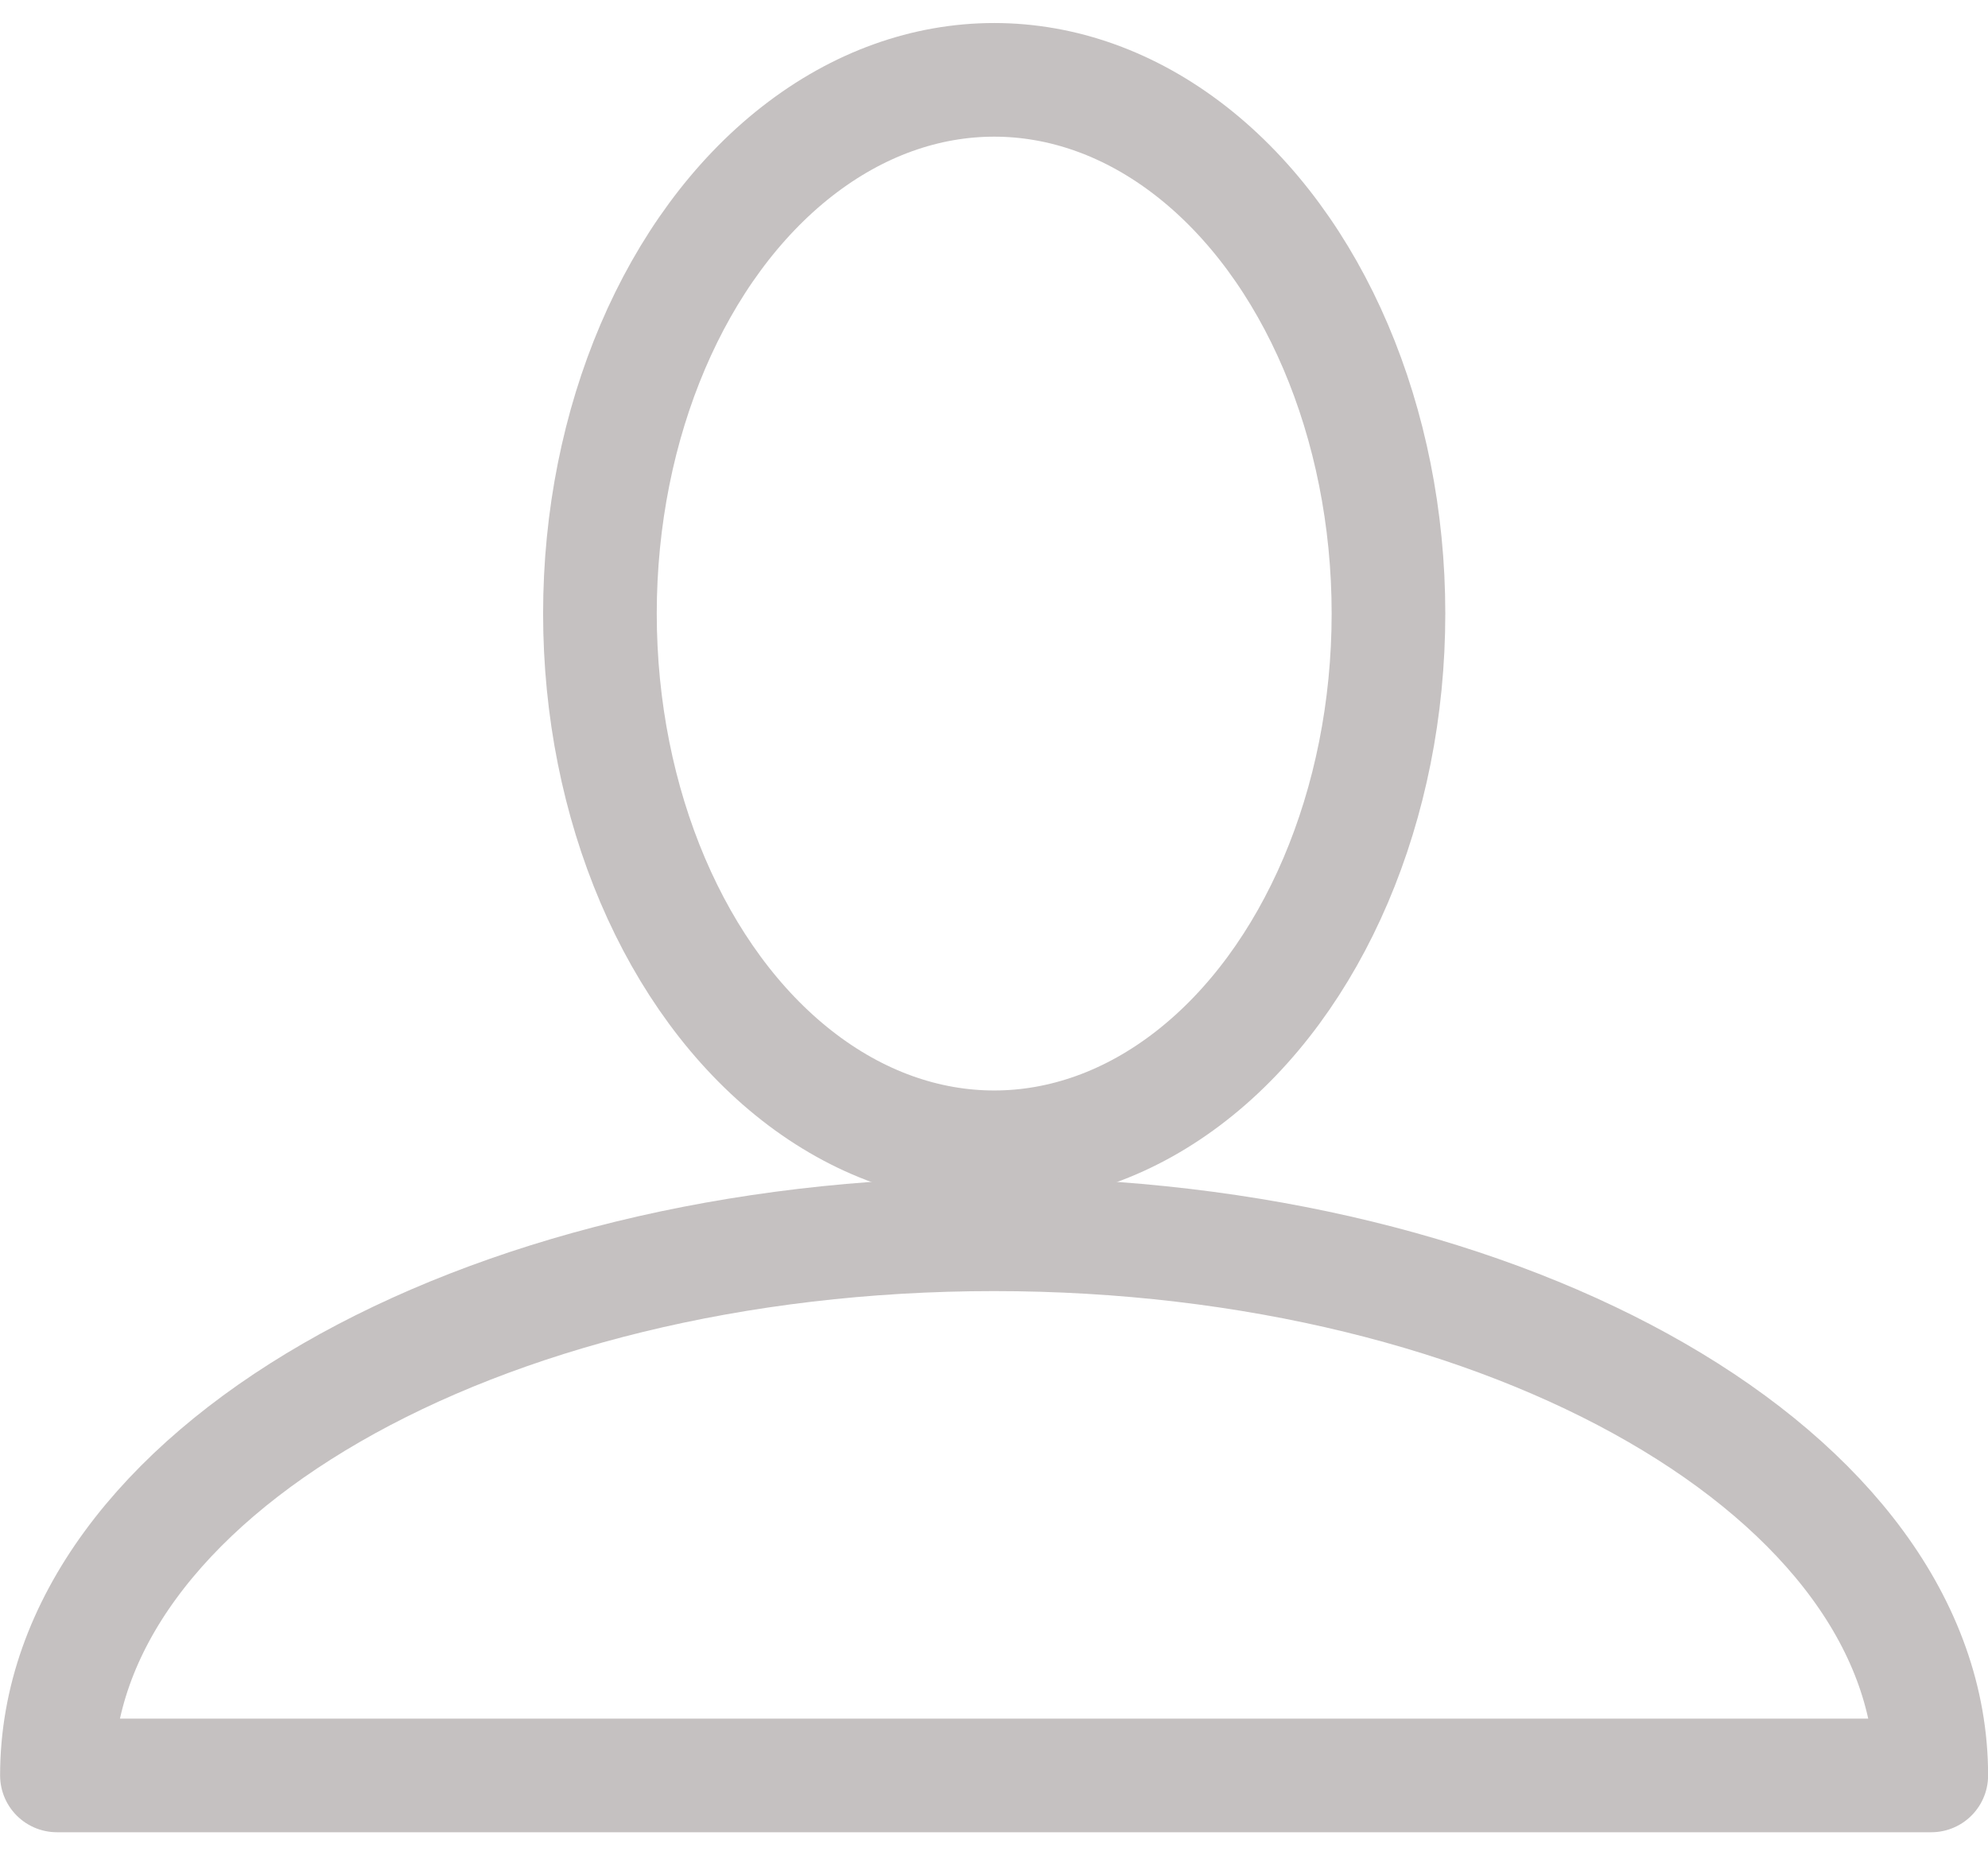 <svg width="15px" height="14px" xmlns="http://www.w3.org/2000/svg" viewBox="0 0 99.18 90.26"><defs><style>.cls-1{fill:none;stroke:#c5c1c1;stroke-linecap:round;stroke-linejoin:round;stroke-width:5.67px;}</style></defs><g id="Слой_2" data-name="Слой 2"><g id="Слой_1-2" data-name="Слой 1"><ellipse class="cls-1" cx="49.6" cy="29.46" rx="19.67" ry="26.63"/><path class="cls-1" d="M96.35,87.43H2.84c0-14.92,20.94-27,46.75-27S96.35,72.51,96.35,87.43Z"/></g></g></svg>